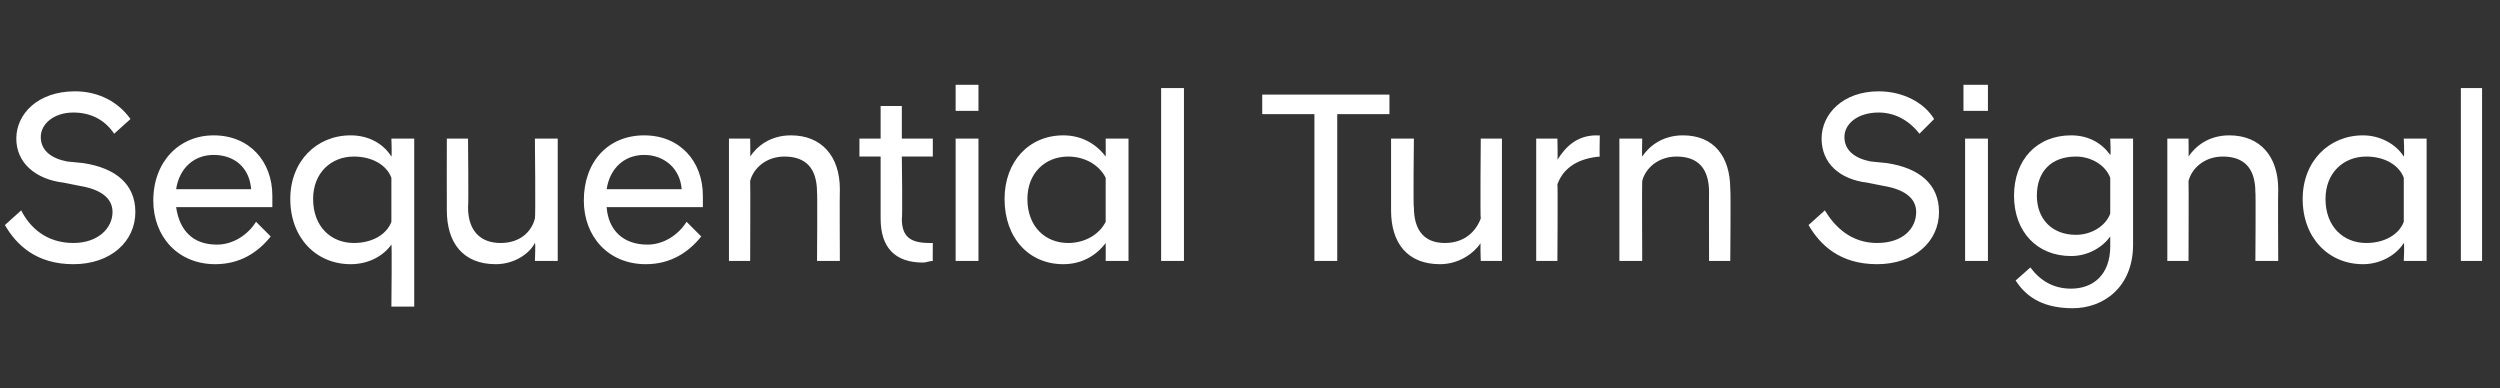<?xml version="1.0" standalone="no"?>
<!DOCTYPE svg PUBLIC "-//W3C//DTD SVG 1.1//EN" "http://www.w3.org/Graphics/SVG/1.1/DTD/svg11.dtd">
<svg xmlns="http://www.w3.org/2000/svg" version="1.1" width="153.3px" height="23.8px" viewBox="0 -4 153.3 23.8" style="top:-4px">
  <rect x="0" y="-4" width="153.3" height="23.8" fill="#333333" stroke="none"/>
  <desc>Sequential Turn Signal</desc>
  <defs/>
  <g id="Polygon273357">
    <path d="M 0.3 9.8 C 0.3 9.8 1.3 8.9 1.3 8.9 C 1.8 9.9 2.8 10.9 4.5 10.9 C 6 10.9 6.9 10 6.9 9 C 6.9 8.1 6.1 7.6 4.9 7.4 C 4.9 7.4 3.9 7.2 3.9 7.2 C 2.2 7 1 6 1 4.5 C 1 3 2.3 1.6 4.6 1.6 C 6.1 1.6 7.3 2.3 8 3.3 C 8 3.3 7 4.2 7 4.2 C 6.4 3.3 5.5 2.9 4.5 2.9 C 3.3 2.9 2.5 3.6 2.5 4.4 C 2.5 5.2 3.1 5.7 4.1 5.9 C 4.1 5.9 5.1 6 5.1 6 C 7.1 6.3 8.3 7.3 8.3 9 C 8.3 10.8 6.8 12.2 4.5 12.2 C 2.2 12.2 1 11 0.3 9.8 Z M 9.4 8.3 C 9.4 5.9 11 4.3 13.1 4.3 C 15.3 4.3 16.7 5.9 16.7 8 C 16.7 8.2 16.7 8.5 16.7 8.7 C 16.7 8.7 10.8 8.7 10.8 8.7 C 11 10.1 11.8 11 13.3 11 C 14.3 11 15.2 10.4 15.7 9.6 C 15.7 9.6 16.6 10.5 16.6 10.5 C 15.8 11.5 14.7 12.2 13.2 12.2 C 10.9 12.2 9.4 10.5 9.4 8.3 Z M 10.8 7.6 C 10.8 7.6 15.4 7.6 15.4 7.6 C 15.3 6.3 14.4 5.5 13.1 5.5 C 11.9 5.5 11 6.3 10.8 7.6 Z M 25.4 14.8 L 24 14.8 C 24 14.8 24.04 10.95 24 11 C 23.5 11.7 22.6 12.2 21.5 12.2 C 19.4 12.2 17.8 10.6 17.8 8.2 C 17.8 5.9 19.4 4.3 21.5 4.3 C 22.6 4.3 23.5 4.8 24 5.6 C 24.04 5.55 24 4.5 24 4.5 L 25.4 4.5 L 25.4 14.8 Z M 24 9.6 C 24 9.6 24 6.9 24 6.9 C 23.7 6.1 22.8 5.6 21.7 5.6 C 20.3 5.6 19.2 6.6 19.2 8.2 C 19.2 9.9 20.3 10.9 21.7 10.9 C 22.8 10.9 23.7 10.4 24 9.6 Z M 34.2 12 L 32.8 12 C 32.8 12 32.85 10.86 32.8 10.9 C 32.5 11.5 31.6 12.2 30.4 12.2 C 28.4 12.2 27.4 10.9 27.4 8.9 C 27.39 8.87 27.4 4.5 27.4 4.5 L 28.7 4.5 C 28.7 4.5 28.74 8.73 28.7 8.7 C 28.7 10.2 29.5 10.9 30.7 10.9 C 31.9 10.9 32.6 10.2 32.8 9.4 C 32.85 9.39 32.8 4.5 32.8 4.5 L 34.2 4.5 L 34.2 12 Z M 35.8 8.3 C 35.8 5.9 37.3 4.3 39.5 4.3 C 41.7 4.3 43.1 5.9 43.1 8 C 43.1 8.2 43.1 8.5 43.1 8.7 C 43.1 8.7 37.2 8.7 37.2 8.7 C 37.3 10.1 38.2 11 39.7 11 C 40.7 11 41.6 10.4 42.1 9.6 C 42.1 9.6 43 10.5 43 10.5 C 42.2 11.5 41.1 12.2 39.6 12.2 C 37.3 12.2 35.8 10.5 35.8 8.3 Z M 37.2 7.6 C 37.2 7.6 41.8 7.6 41.8 7.6 C 41.7 6.3 40.7 5.5 39.5 5.5 C 38.3 5.5 37.4 6.3 37.2 7.6 Z M 44.7 4.5 L 46 4.5 C 46 4.5 46.02 5.63 46 5.6 C 46.4 5 47.2 4.3 48.5 4.3 C 50.4 4.3 51.5 5.6 51.5 7.6 C 51.48 7.62 51.5 12 51.5 12 L 50.1 12 C 50.1 12 50.13 7.76 50.1 7.8 C 50.1 6.3 49.4 5.6 48.1 5.6 C 47 5.6 46.2 6.3 46 7.1 C 46.02 7.1 46 12 46 12 L 44.7 12 L 44.7 4.5 Z M 54 9.4 C 54 9.36 54 5.6 54 5.6 L 52.7 5.6 L 52.7 4.5 L 54 4.5 L 54 2.5 L 55.3 2.5 L 55.3 4.5 L 57.2 4.5 L 57.2 5.6 L 55.3 5.6 C 55.3 5.6 55.35 9.41 55.3 9.4 C 55.3 10.5 55.8 10.9 57 10.9 C 56.95 10.91 57.2 10.9 57.2 10.9 C 57.2 10.9 57.19 12.02 57.2 12 C 57 12 56.8 12.1 56.6 12.1 C 54.9 12.1 54 11.2 54 9.4 Z M 58.6 4.5 L 60 4.5 L 60 12 L 58.6 12 L 58.6 4.5 Z M 58.6 1.2 L 60 1.2 L 60 2.8 L 58.6 2.8 L 58.6 1.2 Z M 67.8 10.9 C 67.2 11.7 66.3 12.2 65.2 12.2 C 63.1 12.2 61.6 10.6 61.6 8.2 C 61.6 5.9 63.1 4.3 65.2 4.3 C 66.3 4.3 67.2 4.8 67.8 5.6 C 67.81 5.55 67.8 4.5 67.8 4.5 L 69.2 4.5 L 69.2 12 L 67.8 12 C 67.8 12 67.81 10.94 67.8 10.9 Z M 67.8 9.6 C 67.8 9.6 67.8 6.9 67.8 6.9 C 67.4 6.1 66.5 5.6 65.5 5.6 C 64.1 5.6 63 6.6 63 8.2 C 63 9.9 64.1 10.9 65.5 10.9 C 66.5 10.9 67.4 10.4 67.8 9.6 Z M 71.2 1.4 L 72.6 1.4 L 72.6 12 L 71.2 12 L 71.2 1.4 Z M 80.6 3 L 77.4 3 L 77.4 1.8 L 85.2 1.8 L 85.2 3 L 82 3 L 82 12 L 80.6 12 L 80.6 3 Z M 92.1 12 L 90.8 12 C 90.8 12 90.76 10.86 90.8 10.9 C 90.4 11.5 89.5 12.2 88.3 12.2 C 86.3 12.2 85.3 10.9 85.3 8.9 C 85.3 8.87 85.3 4.5 85.3 4.5 L 86.7 4.5 C 86.7 4.5 86.65 8.73 86.7 8.7 C 86.7 10.2 87.4 10.9 88.6 10.9 C 89.8 10.9 90.5 10.2 90.8 9.4 C 90.76 9.39 90.8 4.5 90.8 4.5 L 92.1 4.5 L 92.1 12 Z M 94.2 4.5 L 95.5 4.5 C 95.5 4.5 95.53 5.78 95.5 5.8 C 96 5 96.7 4.3 97.9 4.3 C 97.9 4.32 98.1 4.3 98.1 4.3 C 98.1 4.3 98.07 5.63 98.1 5.6 C 96.9 5.7 95.9 6.2 95.5 7.3 C 95.53 7.32 95.5 12 95.5 12 L 94.2 12 L 94.2 4.5 Z M 99.3 4.5 L 100.7 4.5 C 100.7 4.5 100.68 5.63 100.7 5.6 C 101.1 5 101.9 4.3 103.2 4.3 C 105.1 4.3 106.1 5.6 106.1 7.6 C 106.14 7.62 106.1 12 106.1 12 L 104.8 12 C 104.8 12 104.79 7.76 104.8 7.8 C 104.8 6.3 104.1 5.6 102.8 5.6 C 101.7 5.6 100.9 6.3 100.7 7.1 C 100.68 7.1 100.7 12 100.7 12 L 99.3 12 L 99.3 4.5 Z M 110.9 9.8 C 110.9 9.8 111.9 8.9 111.9 8.9 C 112.5 9.9 113.5 10.9 115.1 10.9 C 116.7 10.9 117.5 10 117.5 9 C 117.5 8.1 116.7 7.6 115.5 7.4 C 115.5 7.4 114.5 7.2 114.5 7.2 C 112.8 7 111.7 6 111.7 4.5 C 111.7 3 113 1.6 115.2 1.6 C 116.7 1.6 118 2.3 118.6 3.3 C 118.6 3.3 117.7 4.2 117.7 4.2 C 117 3.3 116.1 2.9 115.2 2.9 C 113.9 2.9 113.1 3.6 113.1 4.4 C 113.1 5.2 113.7 5.7 114.7 5.9 C 114.7 5.9 115.7 6 115.7 6 C 117.7 6.3 118.9 7.3 118.9 9 C 118.9 10.8 117.4 12.2 115.1 12.2 C 112.8 12.2 111.6 11 110.9 9.8 Z M 120.5 4.5 L 121.9 4.5 L 121.9 12 L 120.5 12 L 120.5 4.5 Z M 120.4 1.2 L 121.9 1.2 L 121.9 2.8 L 120.4 2.8 L 120.4 1.2 Z M 123.5 8 C 123.5 5.8 124.9 4.3 127 4.3 C 128.1 4.3 128.9 4.8 129.4 5.5 C 129.45 5.51 129.4 4.5 129.4 4.5 L 130.8 4.5 C 130.8 4.5 130.8 11.01 130.8 11 C 130.8 13.6 129 14.9 127.1 14.9 C 125.4 14.9 124.3 14.3 123.6 13.2 C 123.6 13.2 124.5 12.4 124.5 12.4 C 125.1 13.2 125.9 13.7 127 13.7 C 128.3 13.7 129.4 12.9 129.4 11.1 C 129.4 11.1 129.4 10.5 129.4 10.5 C 128.9 11.2 128 11.7 127 11.7 C 124.9 11.7 123.5 10.2 123.5 8 Z M 129.4 9.1 C 129.4 9.1 129.4 6.9 129.4 6.9 C 129.1 6.1 128.2 5.6 127.3 5.6 C 125.8 5.6 124.9 6.5 124.9 8 C 124.9 9.4 125.8 10.4 127.3 10.4 C 128.2 10.4 129.1 9.9 129.4 9.1 Z M 132.9 4.5 L 134.2 4.5 C 134.2 4.5 134.22 5.63 134.2 5.6 C 134.6 5 135.4 4.3 136.7 4.3 C 138.6 4.3 139.7 5.6 139.7 7.6 C 139.68 7.62 139.7 12 139.7 12 L 138.3 12 C 138.3 12 138.33 7.76 138.3 7.8 C 138.3 6.3 137.6 5.6 136.3 5.6 C 135.2 5.6 134.4 6.3 134.2 7.1 C 134.22 7.1 134.2 12 134.2 12 L 132.9 12 L 132.9 4.5 Z M 147.4 10.9 C 146.9 11.7 145.9 12.2 144.9 12.2 C 142.8 12.2 141.2 10.6 141.2 8.2 C 141.2 5.9 142.8 4.3 144.9 4.3 C 145.9 4.3 146.9 4.8 147.4 5.6 C 147.45 5.55 147.4 4.5 147.4 4.5 L 148.8 4.5 L 148.8 12 L 147.4 12 C 147.4 12 147.45 10.94 147.4 10.9 Z M 147.4 9.6 C 147.4 9.6 147.4 6.9 147.4 6.9 C 147.1 6.1 146.2 5.6 145.1 5.6 C 143.7 5.6 142.6 6.6 142.6 8.2 C 142.6 9.9 143.7 10.9 145.1 10.9 C 146.2 10.9 147.1 10.4 147.4 9.6 Z M 150.9 1.4 L 152.2 1.4 L 152.2 12 L 150.9 12 L 150.9 1.4 Z " stroke="none" fill="#fff"/>
  </g>
</svg>